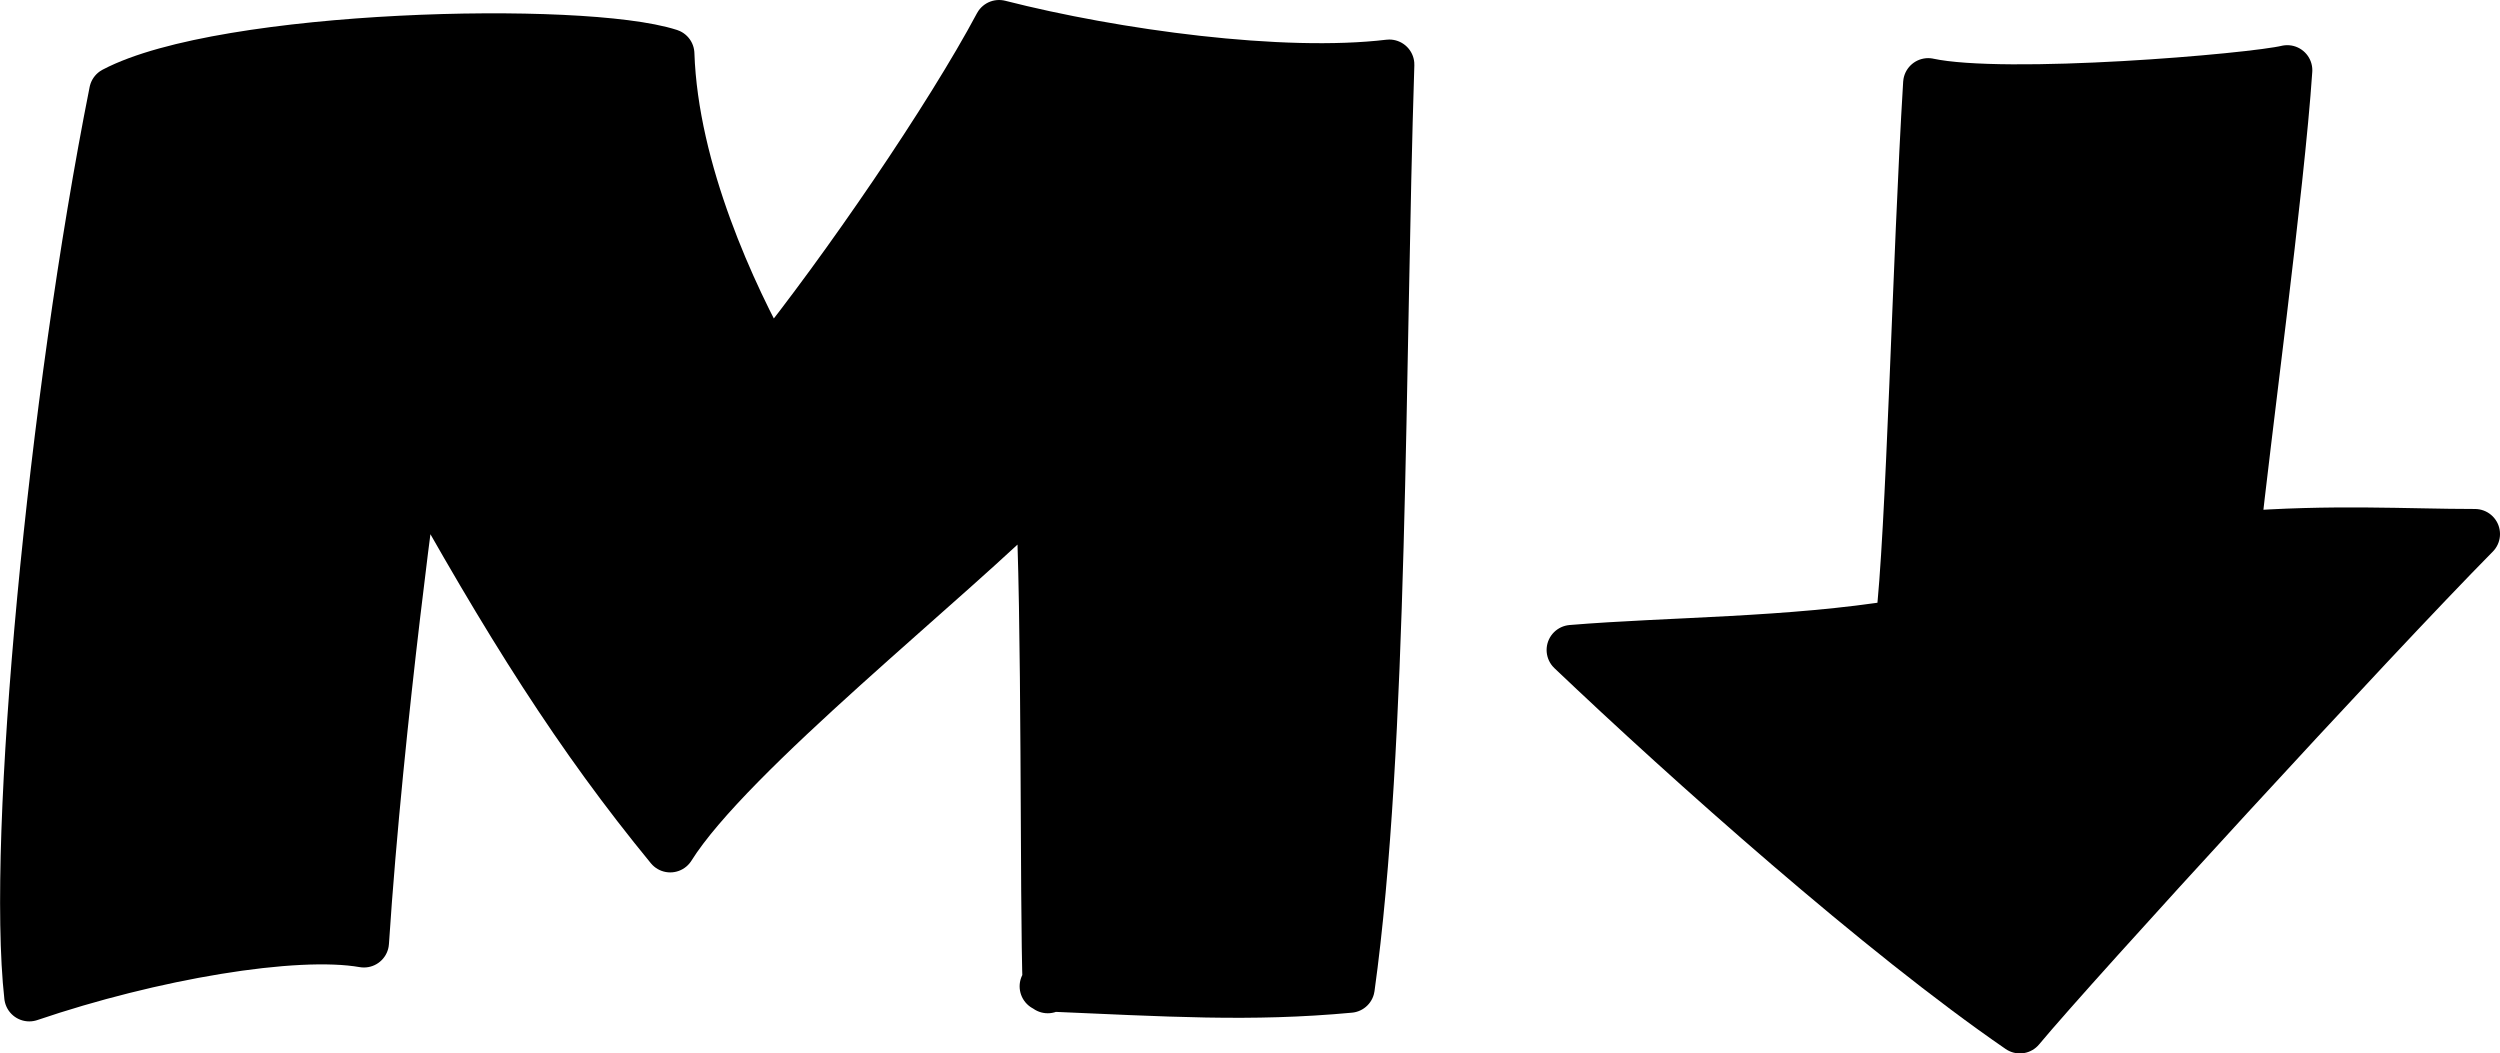 <?xml version="1.0" encoding="UTF-8" standalone="no"?>
<svg width="598.809" height="252.319" viewBox="0 0 158.435 66.759" xmlns="http://www.w3.org/2000/svg">
    <path style="fill:#000000;fill-opacity:1;stroke:#000000;stroke-width:3.175;stroke-linecap:round;stroke-linejoin:round;stroke-dasharray:none;stroke-opacity:1" d="m 66.4,62.627 c -0.202,-5.523 -0.017,-23.885 -0.478,-31.696 -5.674,5.758 -19.733,16.823 -23.447,22.769 -5.75,-7.005 -10.238,-14.099 -16.147,-24.78 0,0 -2.322,16.512 -3.264,30.806 -4.385,-0.767 -13.452,0.78 -21.209,3.416 -1.125,-10.074 1.502,-37.84 5.382,-57.319 6.932,-3.65 29.701,-4.184 35.183,-2.413 0.249,7.457 3.959,15.369 6.365,19.673 4.81,-5.989 11.398,-15.621 14.529,-21.496 7.345,1.871 17.915,3.32 24.732,2.506 -0.606,18.783 -0.376,43.13 -2.511,58.503 -6.314,0.587 -11.463,0.245 -19.33,-0.089" />
    <path style="fill:#000000;fill-opacity:1;stroke:#000000;stroke-width:3.175;stroke-linecap:round;stroke-linejoin:round;stroke-dasharray:none;stroke-opacity:1" d="m 122.196,5.273 c 4.919,1.053 20.556,-0.288 22.758,-0.823 -0.496,7.42 -2.717,23.872 -3.295,29.564 6.167,-0.481 10.871,-0.17 15.189,-0.17 -6.554,6.632 -25.366,27.144 -28.841,31.328 -8.778,-6.032 -20.997,-16.93 -28.405,-23.98 6.21,-0.513 13.813,-0.467 20.831,-1.609 0.696,-5.701 1.082,-23.184 1.763,-34.311 z" />
</svg>